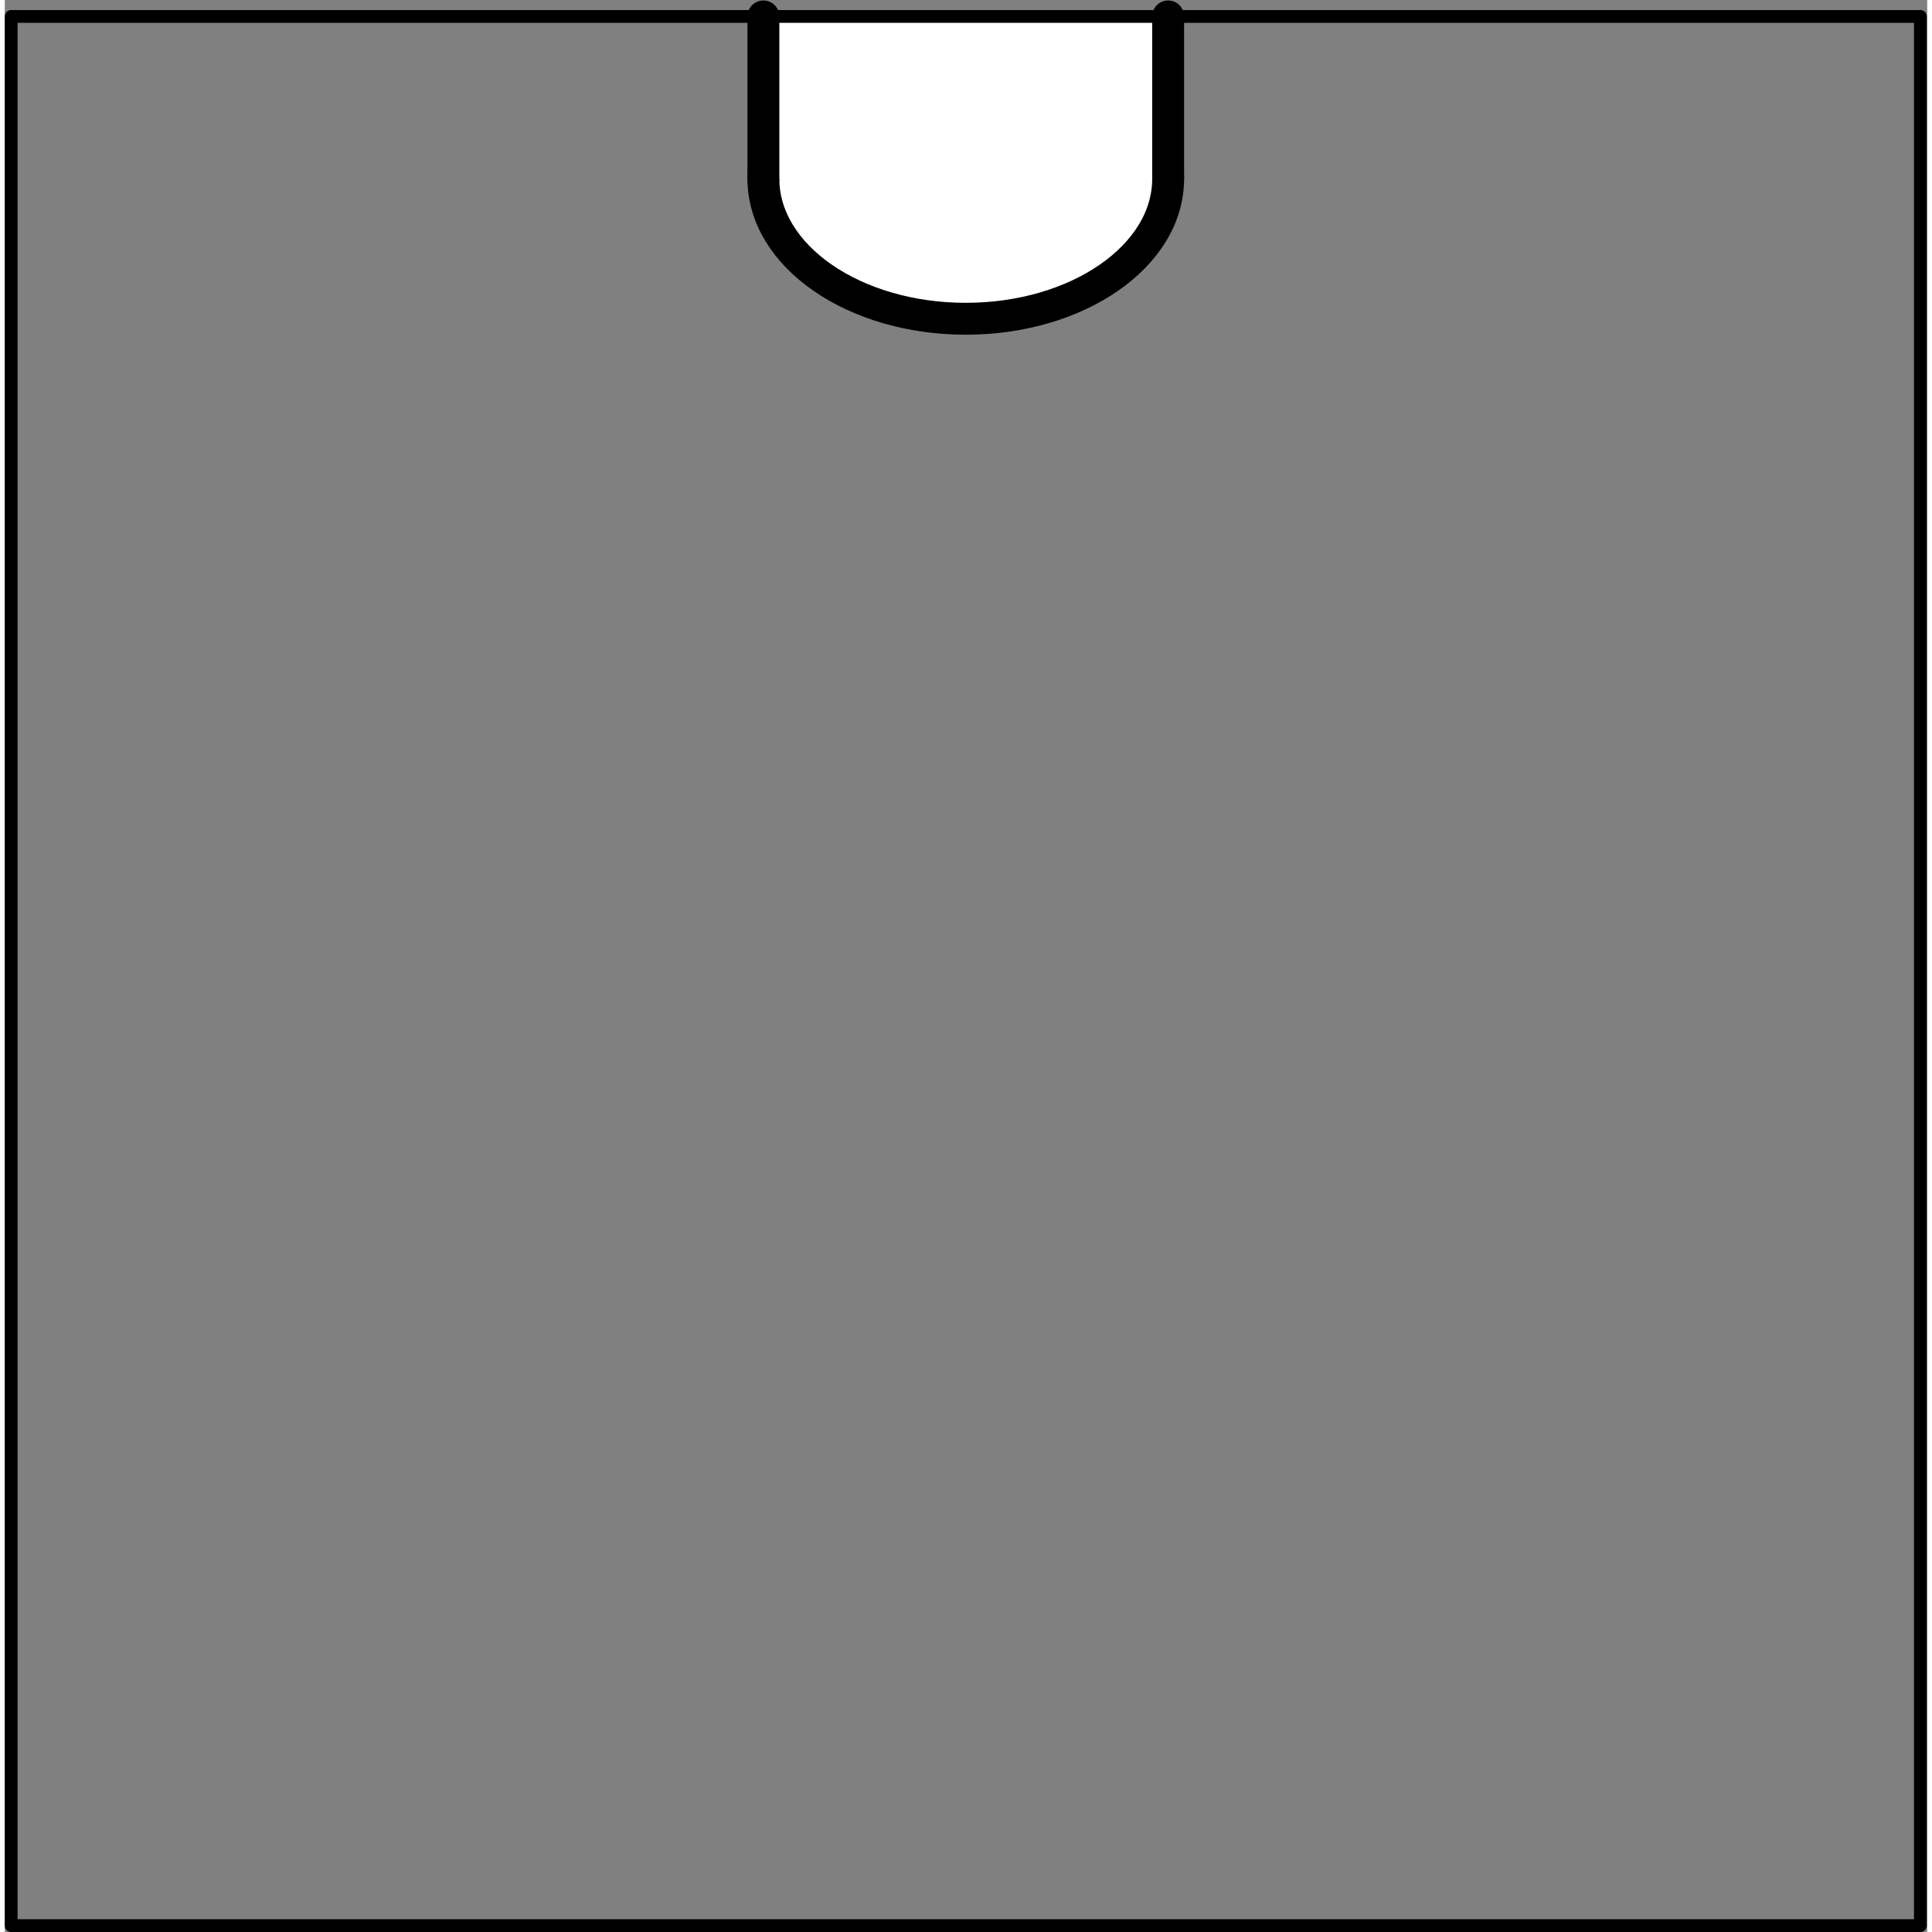 <?xml version="1.0" encoding="UTF-8" standalone="no"?>
<!-- Created with Inkscape (http://www.inkscape.org/) -->

<svg
   xmlns:dc="http://purl.org/dc/elements/1.1/"
   xmlns:cc="http://creativecommons.org/ns#"
   xmlns:rdf="http://www.w3.org/1999/02/22-rdf-syntax-ns#"
   xmlns:svg="http://www.w3.org/2000/svg"
   xmlns="http://www.w3.org/2000/svg"
   xmlns:sodipodi="http://sodipodi.sourceforge.net/DTD/sodipodi-0.dtd"
   xmlns:inkscape="http://www.inkscape.org/namespaces/inkscape"
   version="1.1"
   id="svg5523"
   xml:space="preserve"
   width="64"
   height="64"
   viewBox="0 0 85.903 86.331"
   sodipodi:docname="general_ic.svg"
   inkscape:version="0.92.4 (5da689c313, 2019-01-14)"><rect x="0" y="0" width="85.903" height="86.331" fill="#808080" stroke="none"/><defs
     id="defs5527"><clipPath
       clipPathUnits="userSpaceOnUse"
       id="clipPath5539"><path
         d="M 0,64.748 H 64.428 V 0 H 0 Z"
         id="path5537"
         inkscape:connector-curvature="0" /></clipPath></defs><sodipodi:namedview
     pagecolor="#ffffff"
     bordercolor="#666666"
     borderopacity="1"
     objecttolerance="10"
     gridtolerance="10"
     guidetolerance="10"
     inkscape:pageopacity="0"
     inkscape:pageshadow="2"
     inkscape:window-width="640"
     inkscape:window-height="480"
     id="namedview5525"
     showgrid="false"
     inkscape:zoom="2.7336624"
     inkscape:cx="42.951733"
     inkscape:cy="43.165535"
     inkscape:window-x="0"
     inkscape:window-y="0"
     inkscape:window-maximized="0"
     inkscape:current-layer="g5531" /><g
     id="g5531"
     inkscape:groupmode="layer"
     inkscape:label="general_ic"
     transform="matrix(1.333,0,0,-1.333,0,86.331)"><g
       id="g5533"><g
         id="g5535"
         clip-path="url(#clipPath5539)"><g
           id="g5541"
           transform="translate(32.214,63.464)"><path
             d="m 0,0 c 3.747,0 6.784,-2.101 6.784,-4.692 0,-2.592 -3.037,-4.693 -6.784,-4.693 -3.747,0 -6.784,2.101 -6.784,4.693 C -6.784,-2.101 -3.747,0 0,0"
             style="fill:#ffffff;fill-opacity:1;fill-rule:nonzero;stroke:none"
             id="path5543"
             inkscape:connector-curvature="0" /></g><g
           id="g5545"
           transform="translate(32.214,63.464)"><path
             d="m 0,0 c 3.747,0 6.784,-2.101 6.784,-4.692 0,-2.592 -3.037,-4.693 -6.784,-4.693 -3.747,0 -6.784,2.101 -6.784,4.693 C -6.784,-2.101 -3.747,0 0,0 Z"
             style="fill:none;stroke:#000000;stroke-width:1.069;stroke-linecap:round;stroke-linejoin:round;stroke-miterlimit:22.926;stroke-dasharray:none;stroke-opacity:1"
             id="path5547"
             inkscape:connector-curvature="0" /></g><path
           d="M 25.43,64.214 H 38.977 V 58.772 H 25.43 Z"
           style="fill:#ffffff;fill-opacity:1;fill-rule:nonzero;stroke:none"
           id="path5549"
           inkscape:connector-curvature="0" /><g
           id="g5551"
           transform="translate(25.43,58.772)"><path
             d="M 0,0 V 5.442"
             style="fill:none;stroke:#000000;stroke-width:1.069;stroke-linecap:round;stroke-linejoin:round;stroke-miterlimit:22.926;stroke-dasharray:none;stroke-opacity:1"
             id="path5553"
             inkscape:connector-curvature="0" /></g><g
           id="g5555"
           transform="translate(38.998,58.772)"><path
             d="M 0,0 V 5.442"
             style="fill:none;stroke:#000000;stroke-width:1.069;stroke-linecap:round;stroke-linejoin:round;stroke-miterlimit:22.926;stroke-dasharray:none;stroke-opacity:1"
             id="path5557"
             inkscape:connector-curvature="0" /></g><path
           d="m 0.214,64.214 h 64 v -64 h -64 z"
           style="fill:none;stroke:#000000;stroke-width:0.428;stroke-linecap:round;stroke-linejoin:round;stroke-miterlimit:22.926;stroke-dasharray:none;stroke-opacity:1"
           id="path5559"
           inkscape:connector-curvature="0" /></g></g></g></svg>
